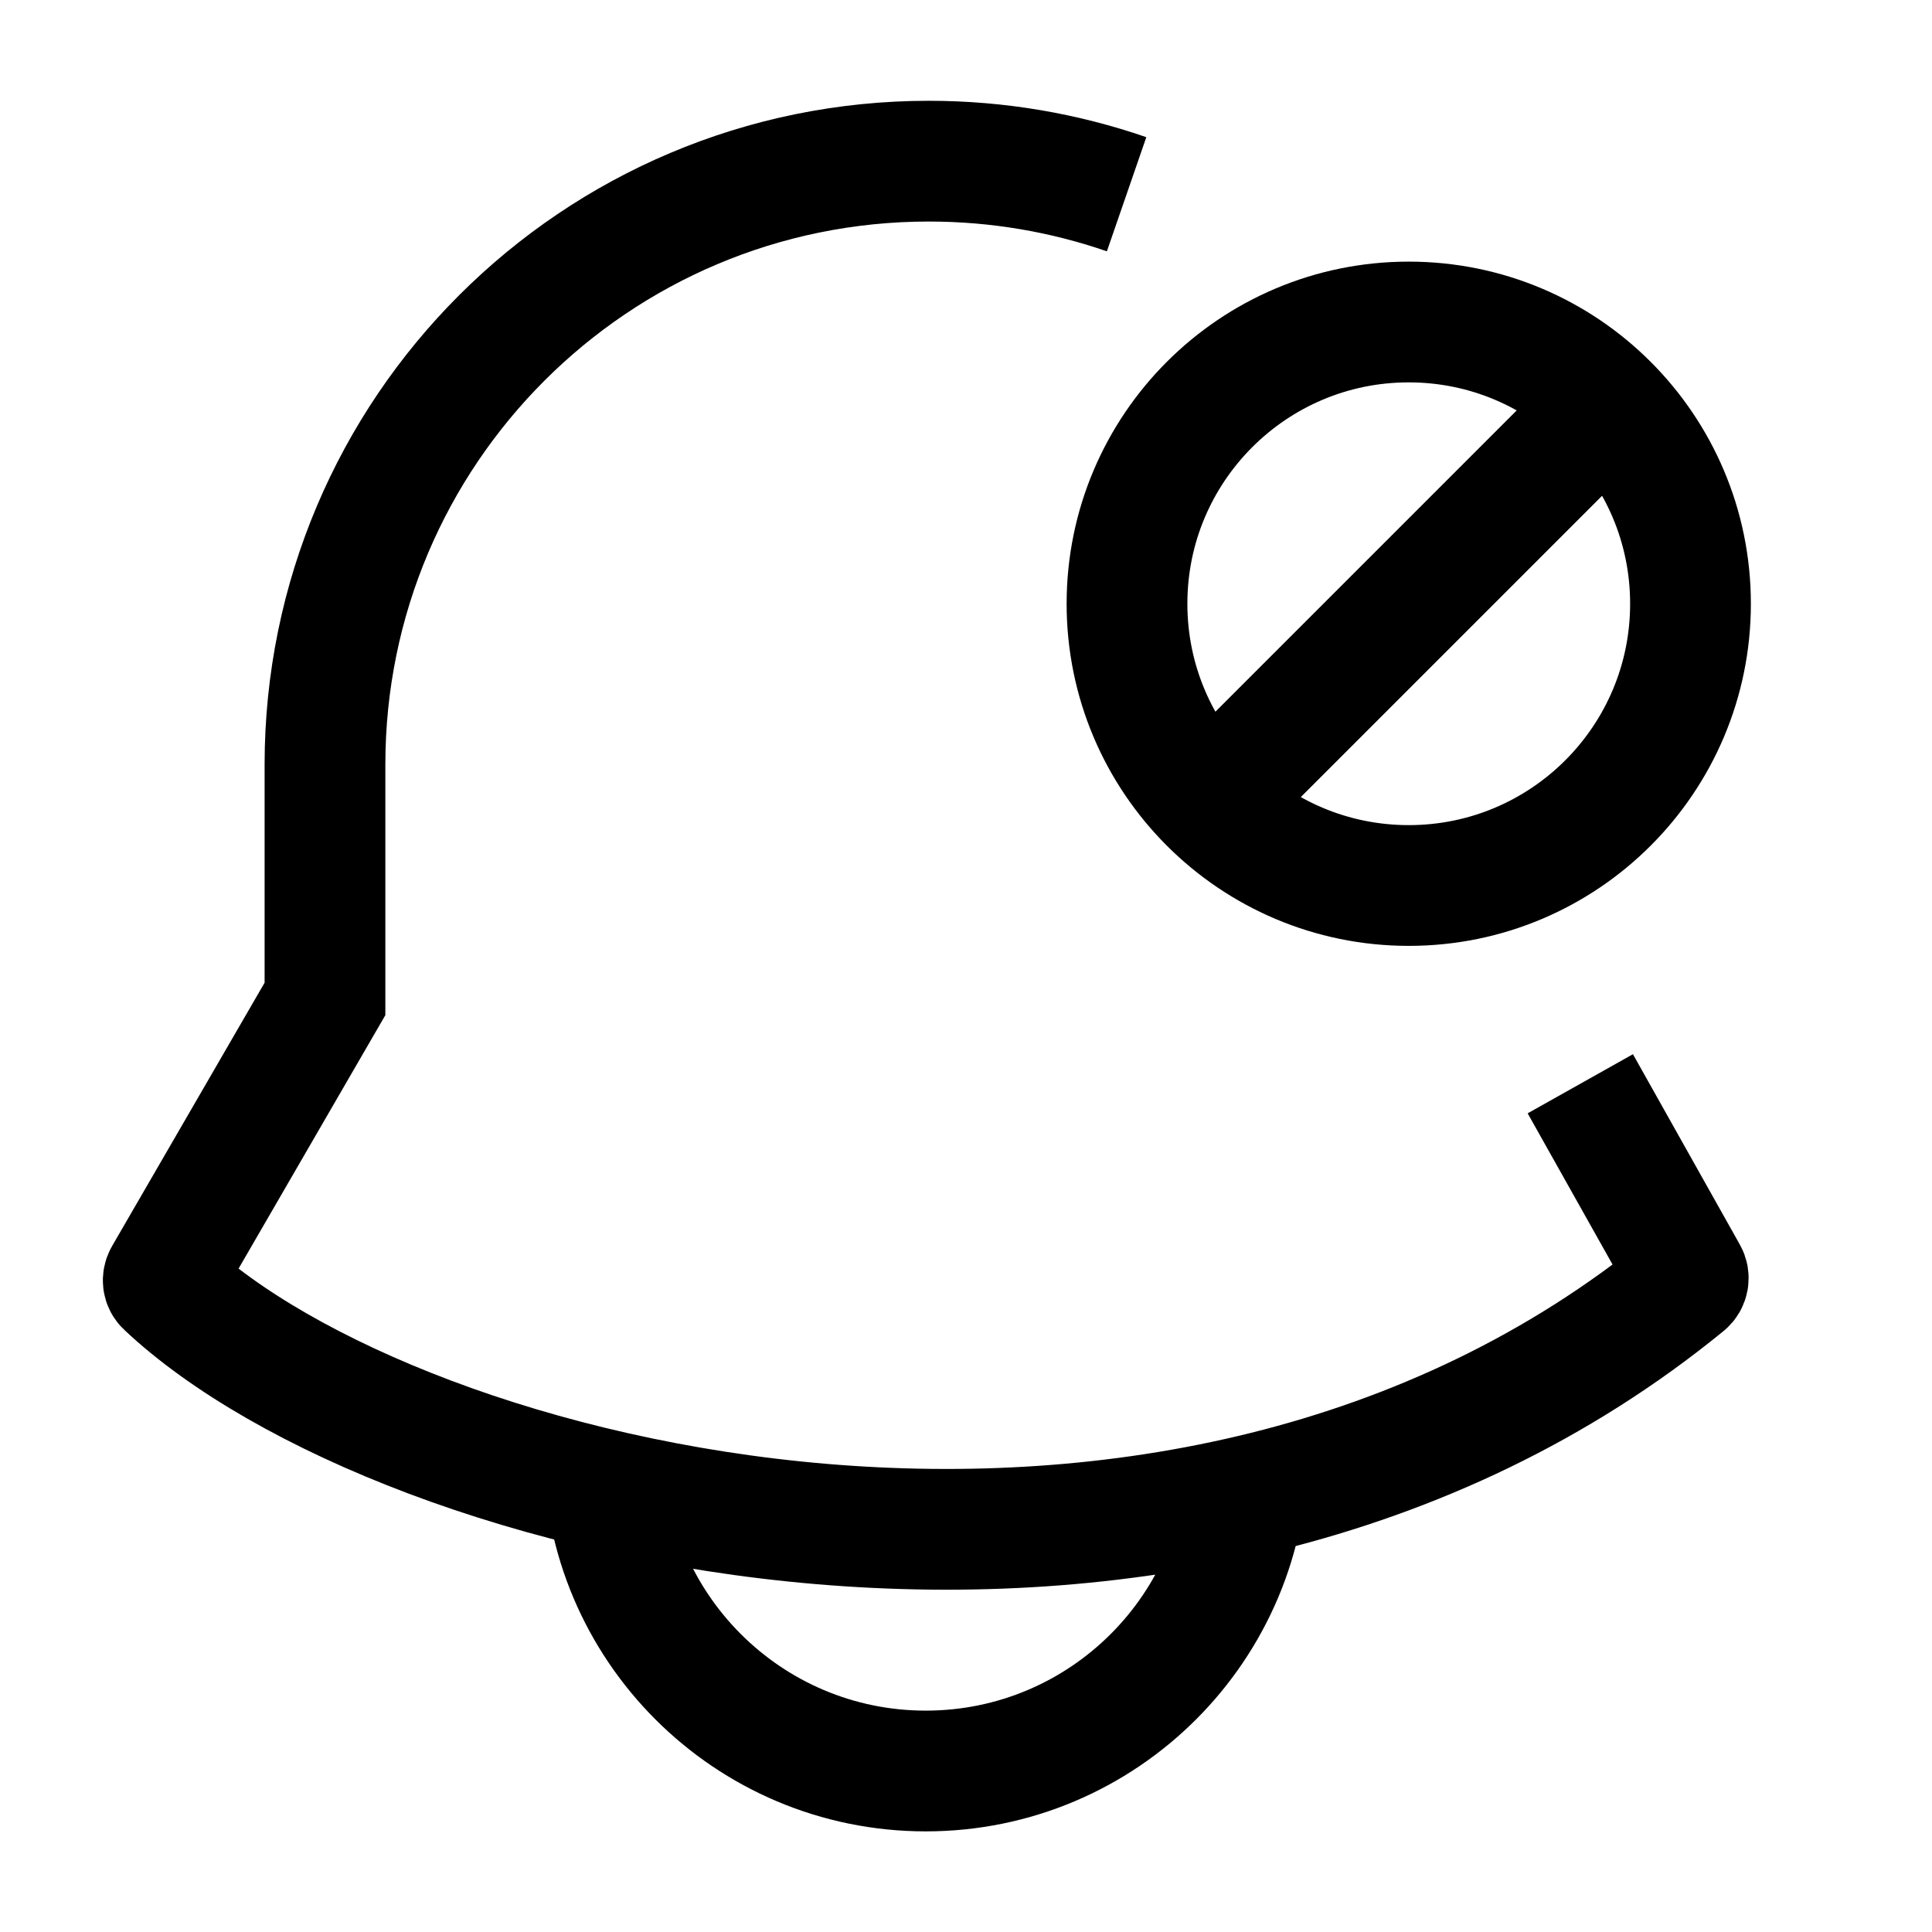 <svg width="24" height="24" viewBox="0 0 24 24" fill="none" xmlns="http://www.w3.org/2000/svg">
<path d="M15.5 18C15.5 20.209 13.709 22 11.5 22C9.291 22 7.5 20.209 7.5 18" stroke="black" stroke-width="1.5" stroke-linejoin="round"/>
<path d="M19.95 5.05L15.05 9.95M14 7.5C14 5.567 15.567 4 17.5 4C19.433 4 21 5.567 21 7.5C21 9.433 19.433 11 17.5 11C15.567 11 14 9.433 14 7.5Z" stroke="black" stroke-width="1.5" stroke-linecap="round"/>
<path d="M13.995 2.413C13.225 2.147 12.398 2.002 11.538 2.002C7.395 2.002 4.037 5.358 4.037 9.498V12.409L2.042 15.854C2.019 15.894 2.024 15.943 2.058 15.974C4.96 18.707 14.597 21.136 20.936 15.954C20.973 15.923 20.983 15.87 20.959 15.828L19.631 13.463" stroke="black" stroke-width="1.5"/>
</svg>
